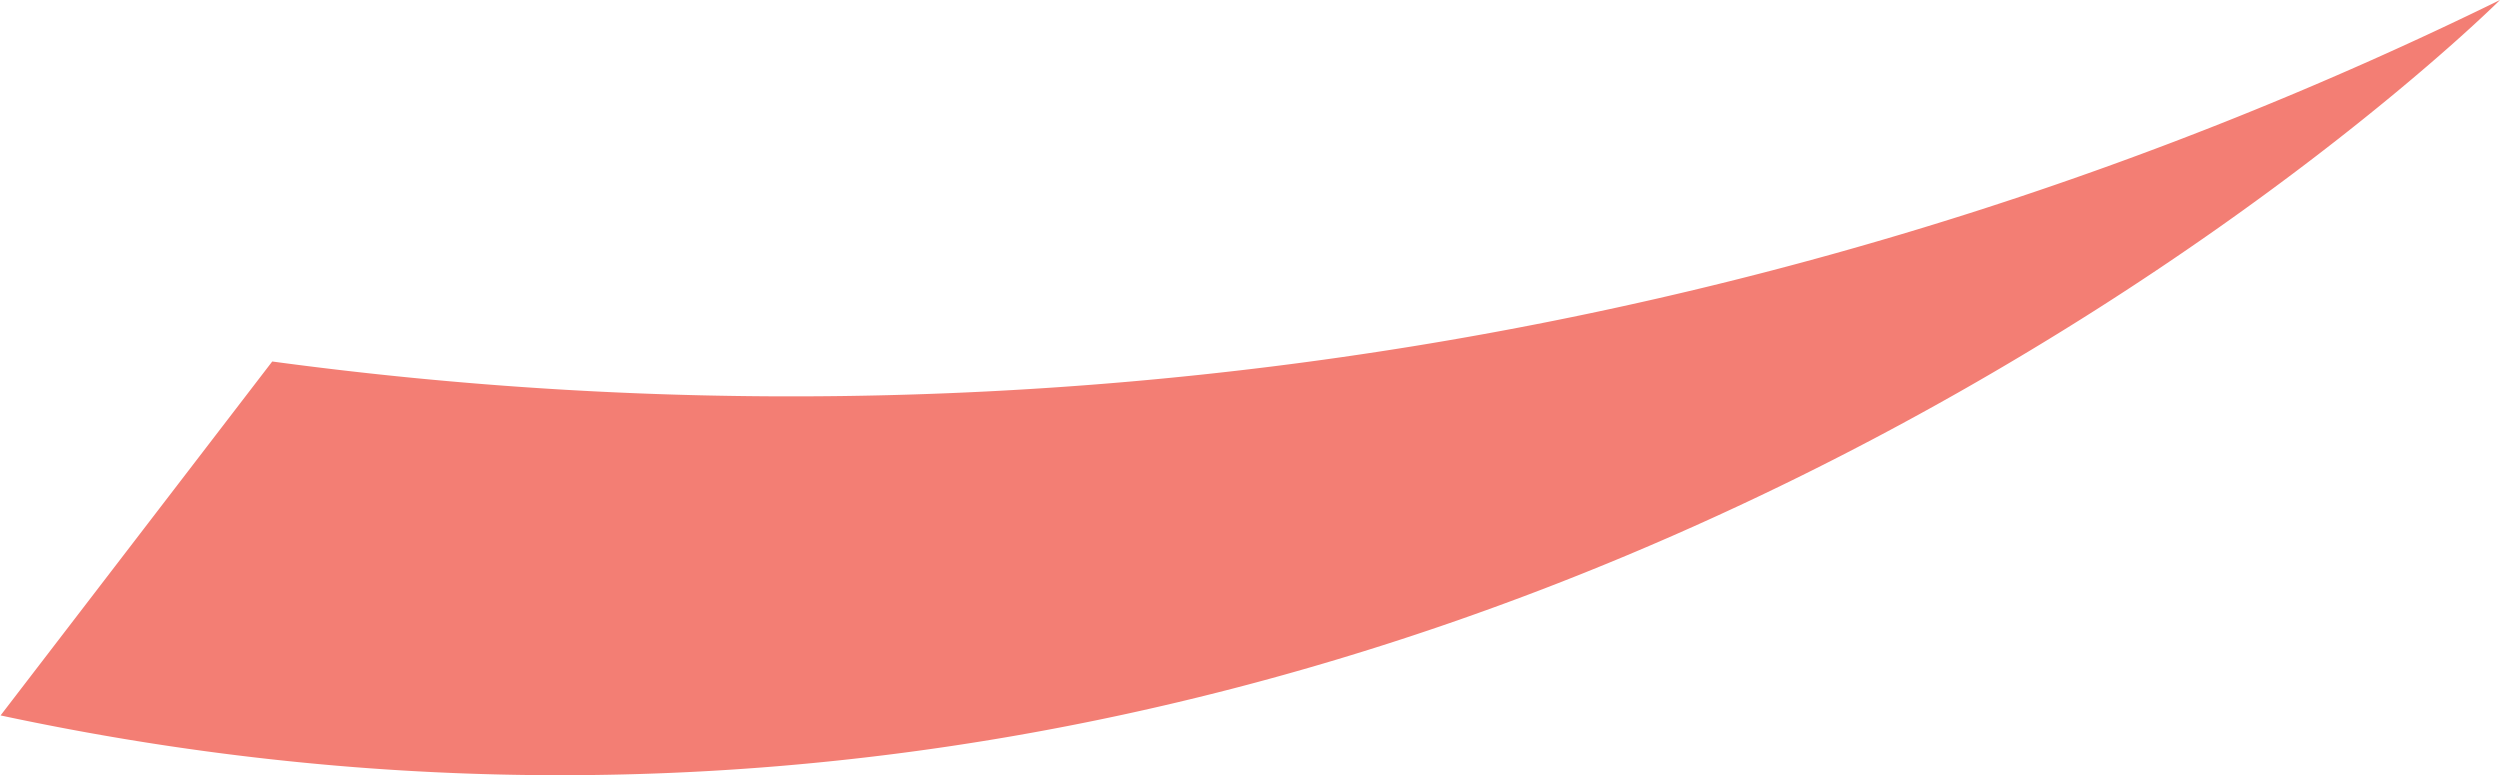 <svg xmlns="http://www.w3.org/2000/svg" width="12.884" height="3.995" viewBox="0 0 12.884 3.995"><defs><style>.a{fill:#f37e74;}</style></defs><path class="a" d="M977.639,385.307a20,20,0,0,1-11.481,1.863l-1.4,1.824C972.331,390.616,977.639,385.307,977.639,385.307Z" transform="translate(-964.755 -385.307)"/></svg>